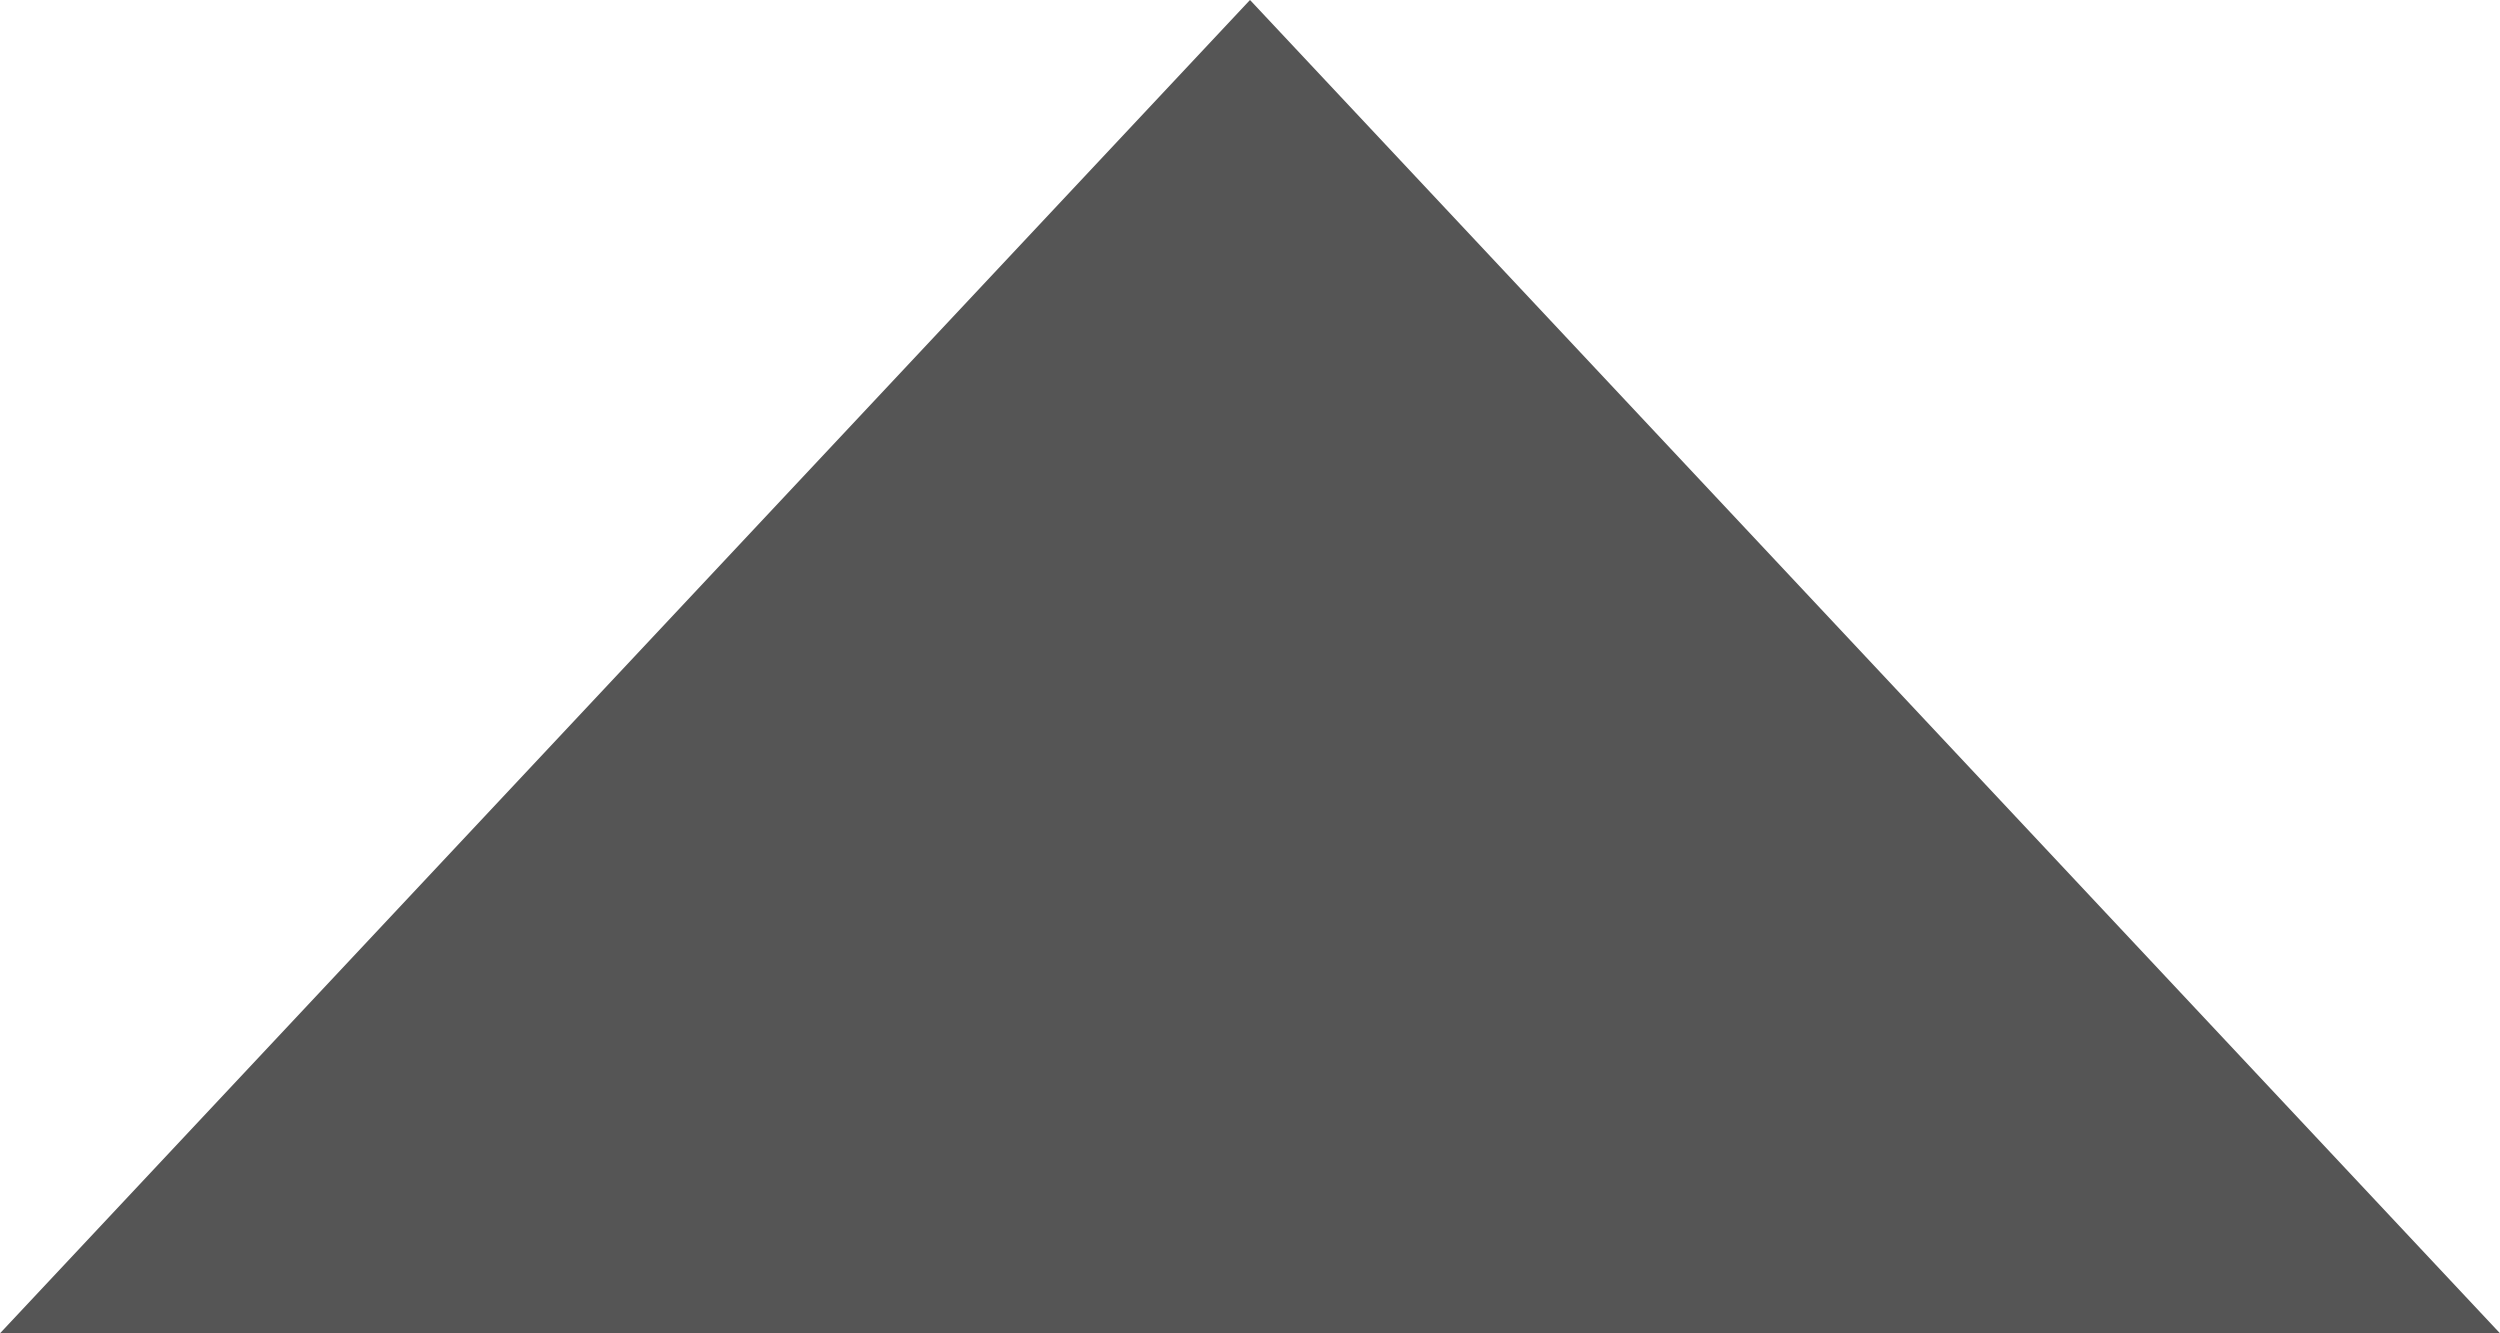 <svg xmlns="http://www.w3.org/2000/svg" width="15" height="8" viewBox="0 0 15 8">
  <path id="Arrow_2" data-name="Arrow 2" d="M10.5,15,18,23l7.5-8Z" transform="translate(25.5 23) rotate(180)" fill="#0d0d0d" opacity="0.7"/>
</svg>
